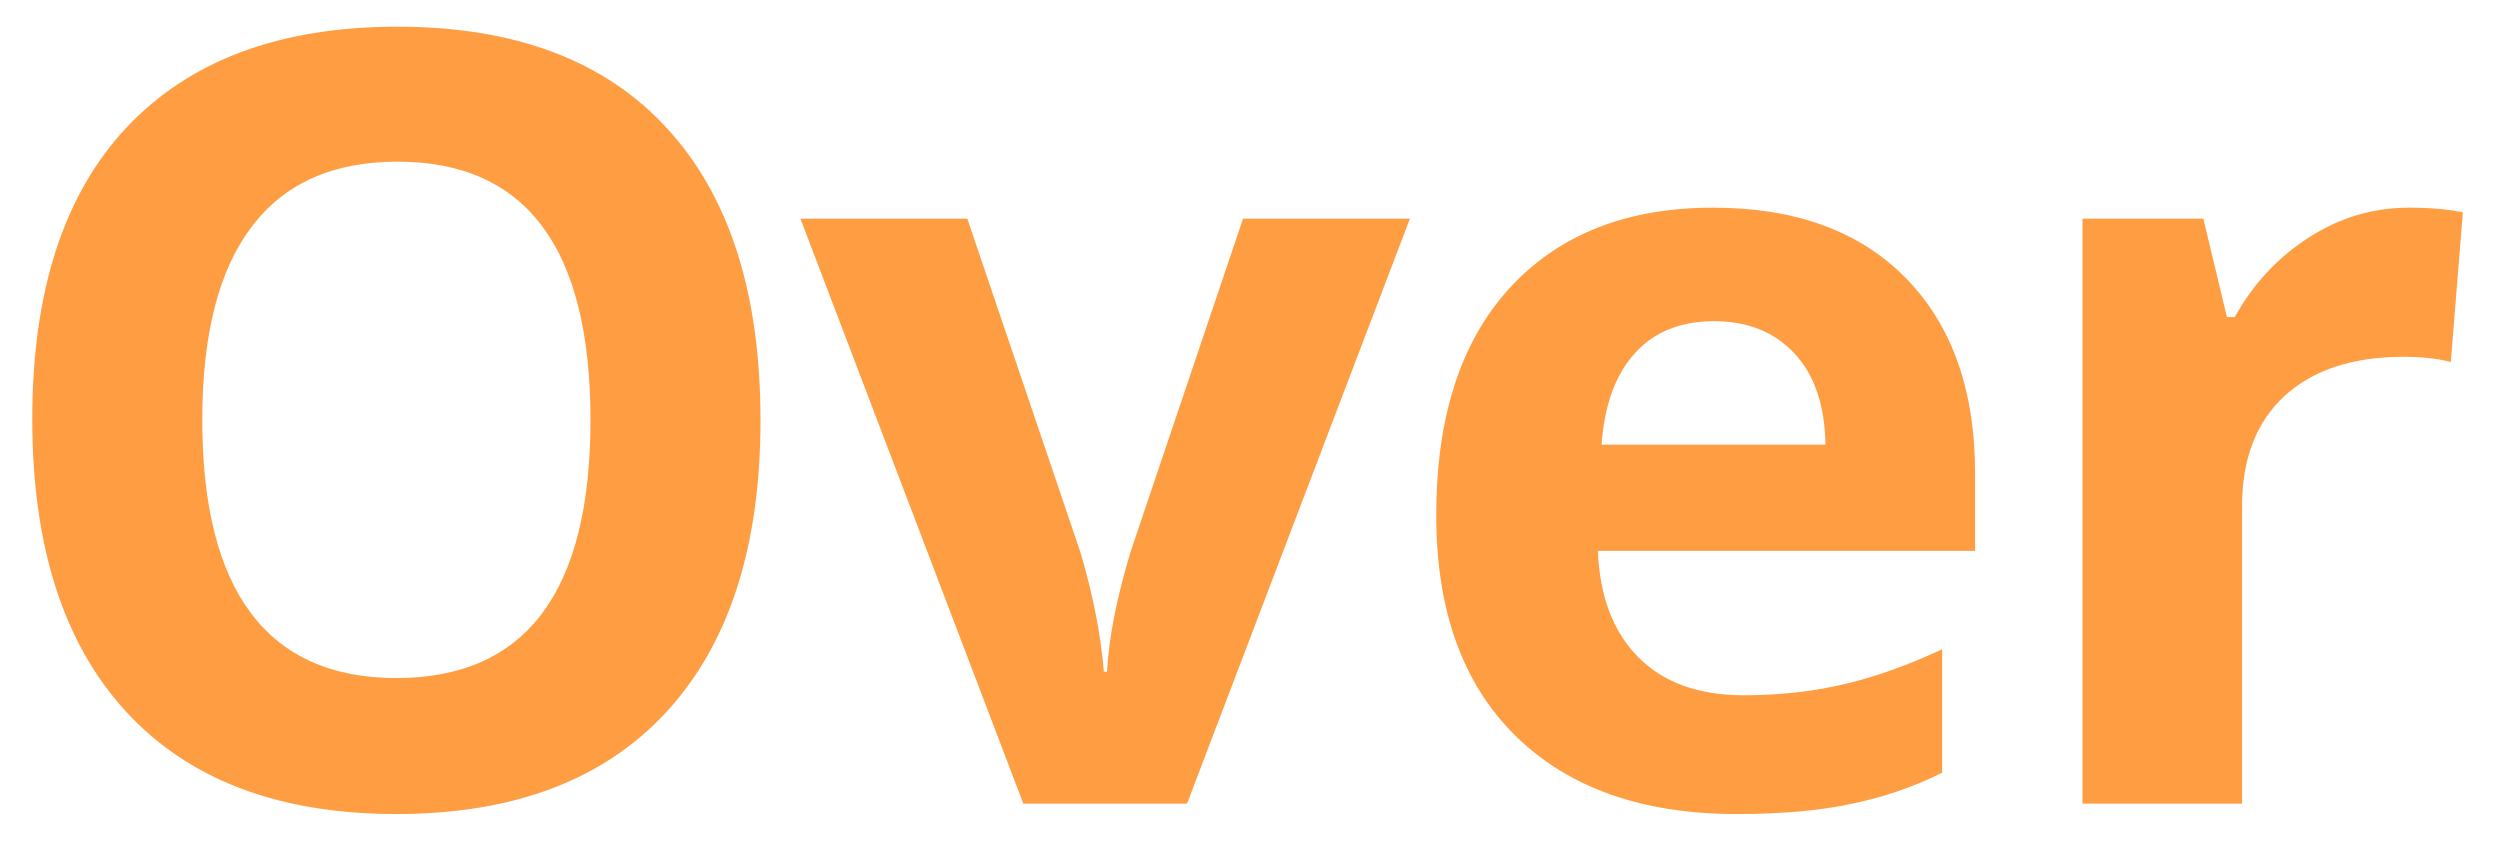 <svg width="56" height="19" viewBox="0 0 56 19" fill="none" xmlns="http://www.w3.org/2000/svg">
<path d="M17.035 9.41C17.035 12.246 16.332 14.426 14.926 15.949C13.52 17.473 11.504 18.234 8.879 18.234C6.254 18.234 4.238 17.473 2.832 15.949C1.426 14.426 0.723 12.238 0.723 9.387C0.723 6.535 1.426 4.359 2.832 2.859C4.246 1.352 6.27 0.598 8.902 0.598C11.535 0.598 13.547 1.355 14.938 2.871C16.336 4.387 17.035 6.566 17.035 9.41ZM4.531 9.41C4.531 11.324 4.895 12.766 5.621 13.734C6.348 14.703 7.434 15.188 8.879 15.188C11.777 15.188 13.227 13.262 13.227 9.41C13.227 5.551 11.785 3.621 8.902 3.621C7.457 3.621 6.367 4.109 5.633 5.086C4.898 6.055 4.531 7.496 4.531 9.41ZM22.922 18L17.93 4.898H21.668L24.199 12.363C24.48 13.309 24.656 14.203 24.727 15.047H24.797C24.836 14.297 25.012 13.402 25.324 12.363L27.844 4.898H31.582L26.59 18H22.922ZM38.395 7.195C37.637 7.195 37.043 7.438 36.613 7.922C36.184 8.398 35.938 9.078 35.875 9.961H40.891C40.875 9.078 40.645 8.398 40.199 7.922C39.754 7.438 39.152 7.195 38.395 7.195ZM38.898 18.234C36.789 18.234 35.141 17.652 33.953 16.488C32.766 15.324 32.172 13.676 32.172 11.543C32.172 9.348 32.719 7.652 33.812 6.457C34.914 5.254 36.434 4.652 38.371 4.652C40.223 4.652 41.664 5.18 42.695 6.234C43.727 7.289 44.242 8.746 44.242 10.605V12.34H35.793C35.832 13.355 36.133 14.148 36.695 14.719C37.258 15.289 38.047 15.574 39.062 15.574C39.852 15.574 40.598 15.492 41.301 15.328C42.004 15.164 42.738 14.902 43.504 14.543V17.309C42.879 17.621 42.211 17.852 41.5 18C40.789 18.156 39.922 18.234 38.898 18.234ZM53.961 4.652C54.445 4.652 54.848 4.688 55.168 4.758L54.898 8.109C54.609 8.031 54.258 7.992 53.844 7.992C52.703 7.992 51.812 8.285 51.172 8.871C50.539 9.457 50.223 10.277 50.223 11.332V18H46.648V4.898H49.355L49.883 7.102H50.059C50.465 6.367 51.012 5.777 51.699 5.332C52.395 4.879 53.148 4.652 53.961 4.652Z" fill="#FF9D42"/>
</svg>
